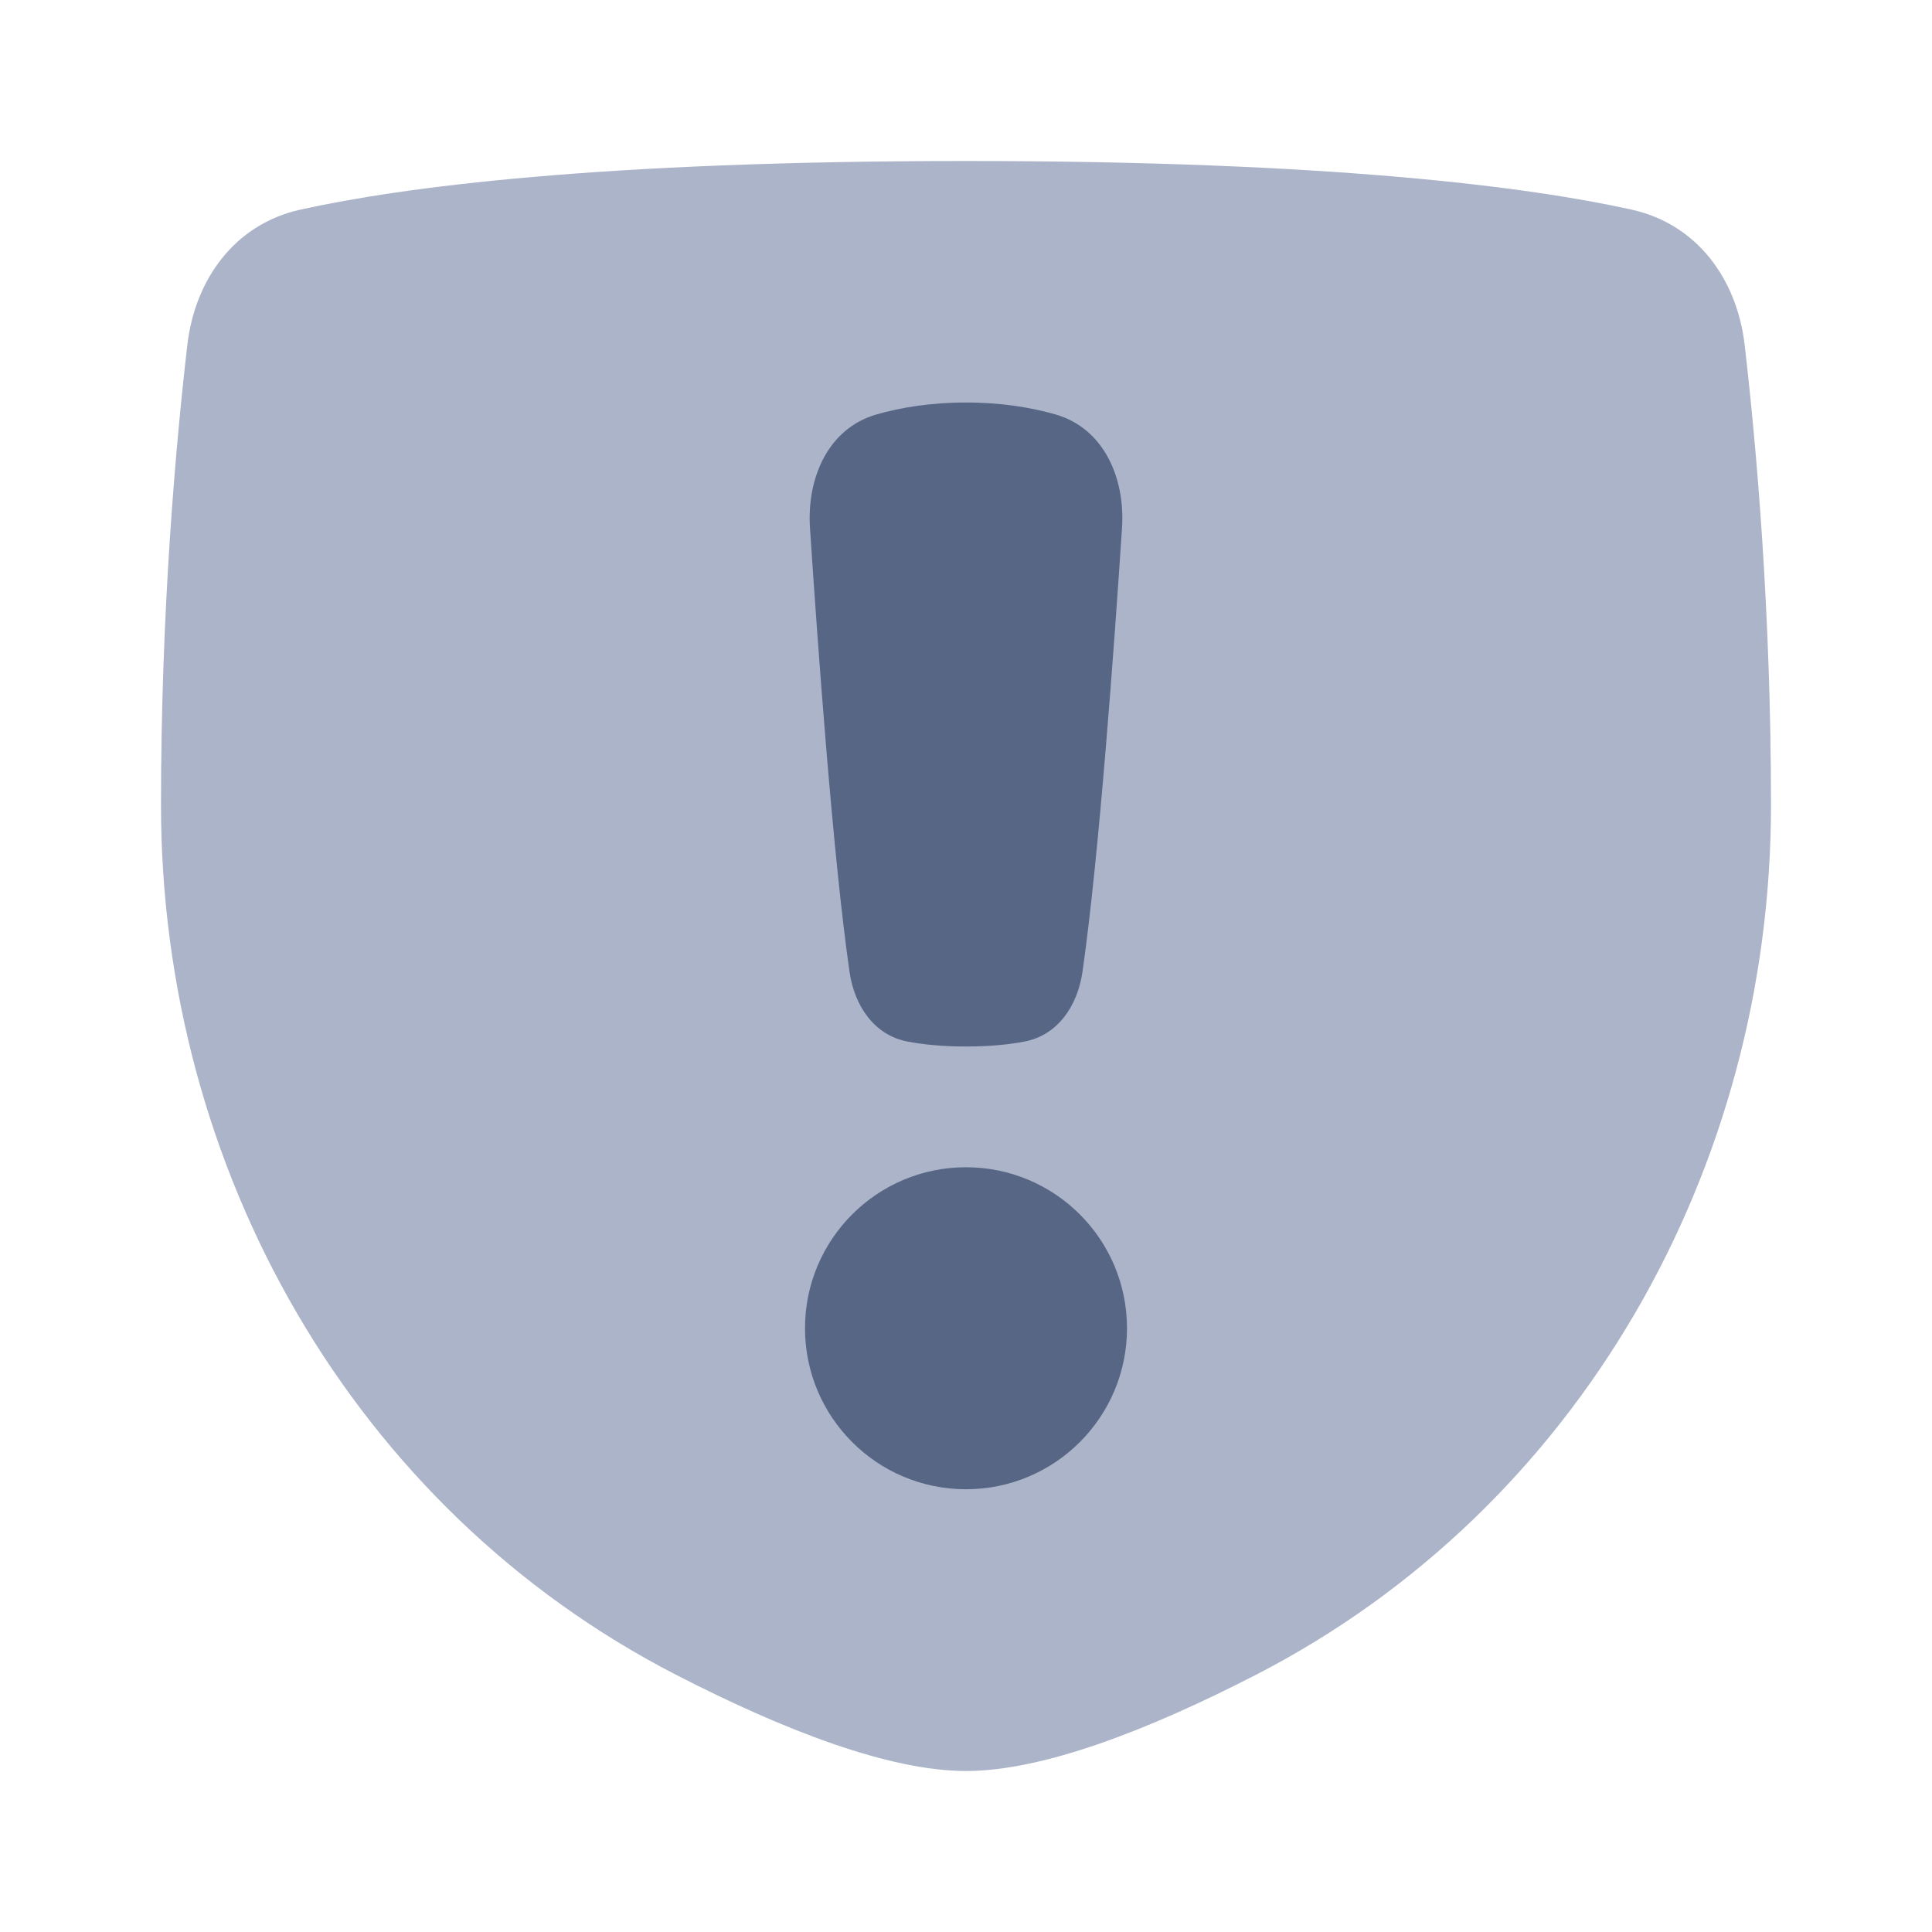 <!-- Copyright © Ewsgit 2022. -->
<!-- Licensed under the MIT License - https://ewsgit.github.io/devdash/copyright -->

<svg xmlns="http://www.w3.org/2000/svg" width="48" height="48" fill="none" viewBox="0 0 48 48"><path fill="#ACB4C9" d="M4.654 8.573C4.845 6.926 5.844 5.566 7.464 5.208C9.99 4.649 14.886 4 24 4C33.114 4 38.01 4.649 40.536 5.208C42.156 5.566 43.155 6.926 43.346 8.573C43.635 11.064 44 15.167 44 20C44 29.028 39.235 37.476 31.207 41.608C28.526 42.988 25.909 44 24 44C22.091 44 19.474 42.988 16.793 41.608C8.765 37.476 4 29.028 4 20C4 15.167 4.365 11.064 4.654 8.573Z"/><path fill="#576684" d="M21.779 10.296C20.578 10.639 20.042 11.871 20.124 13.118C20.313 15.992 20.695 21.296 21.106 24.143C21.227 24.985 21.716 25.721 22.552 25.878C22.929 25.95 23.405 26 24 26C24.595 26 25.071 25.95 25.448 25.878C26.284 25.721 26.773 24.985 26.894 24.143C27.305 21.296 27.687 15.992 27.876 13.118C27.958 11.871 27.422 10.639 26.221 10.296C25.628 10.127 24.888 10 24 10C23.112 10 22.372 10.127 21.779 10.296Z"/><path fill="#576684" d="M24 37C26.209 37 28 35.209 28 33C28 30.791 26.209 29 24 29C21.791 29 20 30.791 20 33C20 35.209 21.791 37 24 37Z"/></svg>